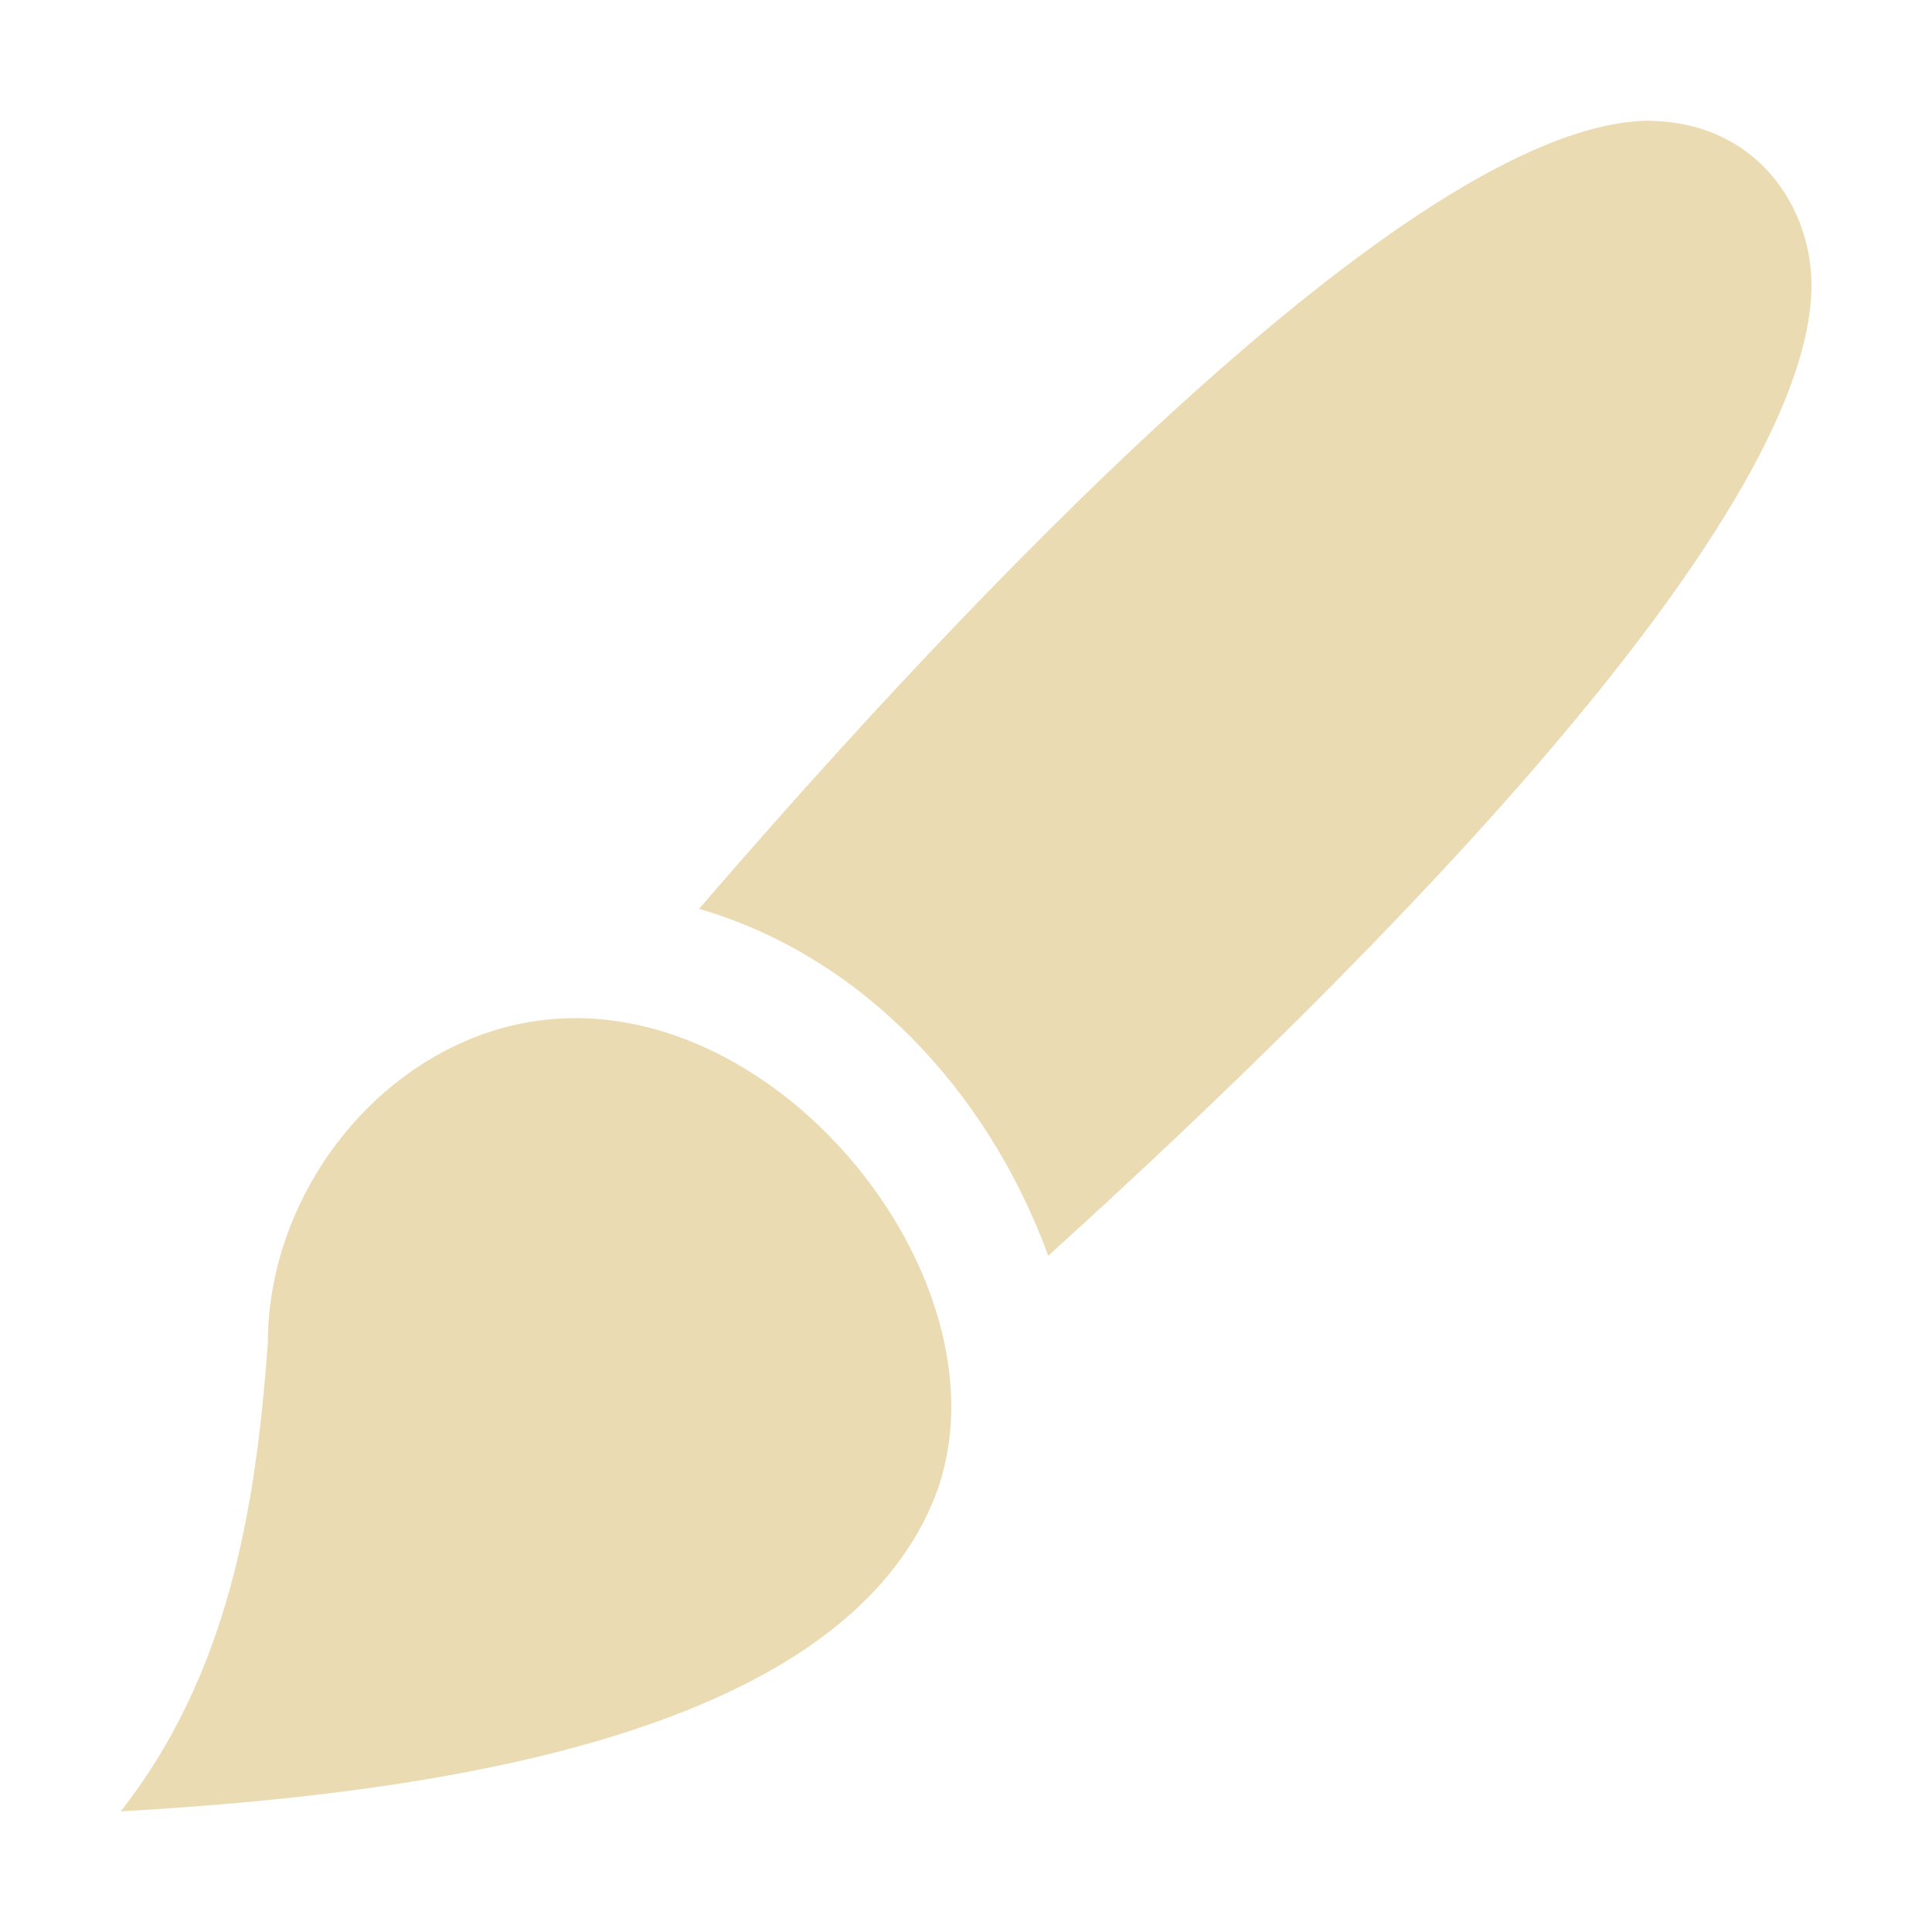<svg width="16" height="16" version="1.1" viewBox="0 0 16 16" xmlns="http://www.w3.org/2000/svg">
  <defs>
    <style id="current-color-scheme" type="text/css">.ColorScheme-Text { color:#ebdbb2; } .ColorScheme-Highlight { color:#458588; }</style>
  </defs>
  <path class="ColorScheme-Text" d="m3.861 8.619c2.221-0.953 4.684 1.949 3.851 3.851-0.843 1.926-4.156 2.385-6.712 2.531 0.878-1.121 1.117-2.471 1.218-3.879 0-1.06 0.675-2.089 1.643-2.503zm9.746-7.618c0.93-0.019 1.421 0.72 1.394 1.42-0.08 1.954-3.621 5.533-6.32 7.979-0.502-1.373-1.552-2.485-2.892-2.873 2.178-2.528 5.864-6.445 7.818-6.526z" fill="currentColor"/>
</svg>
